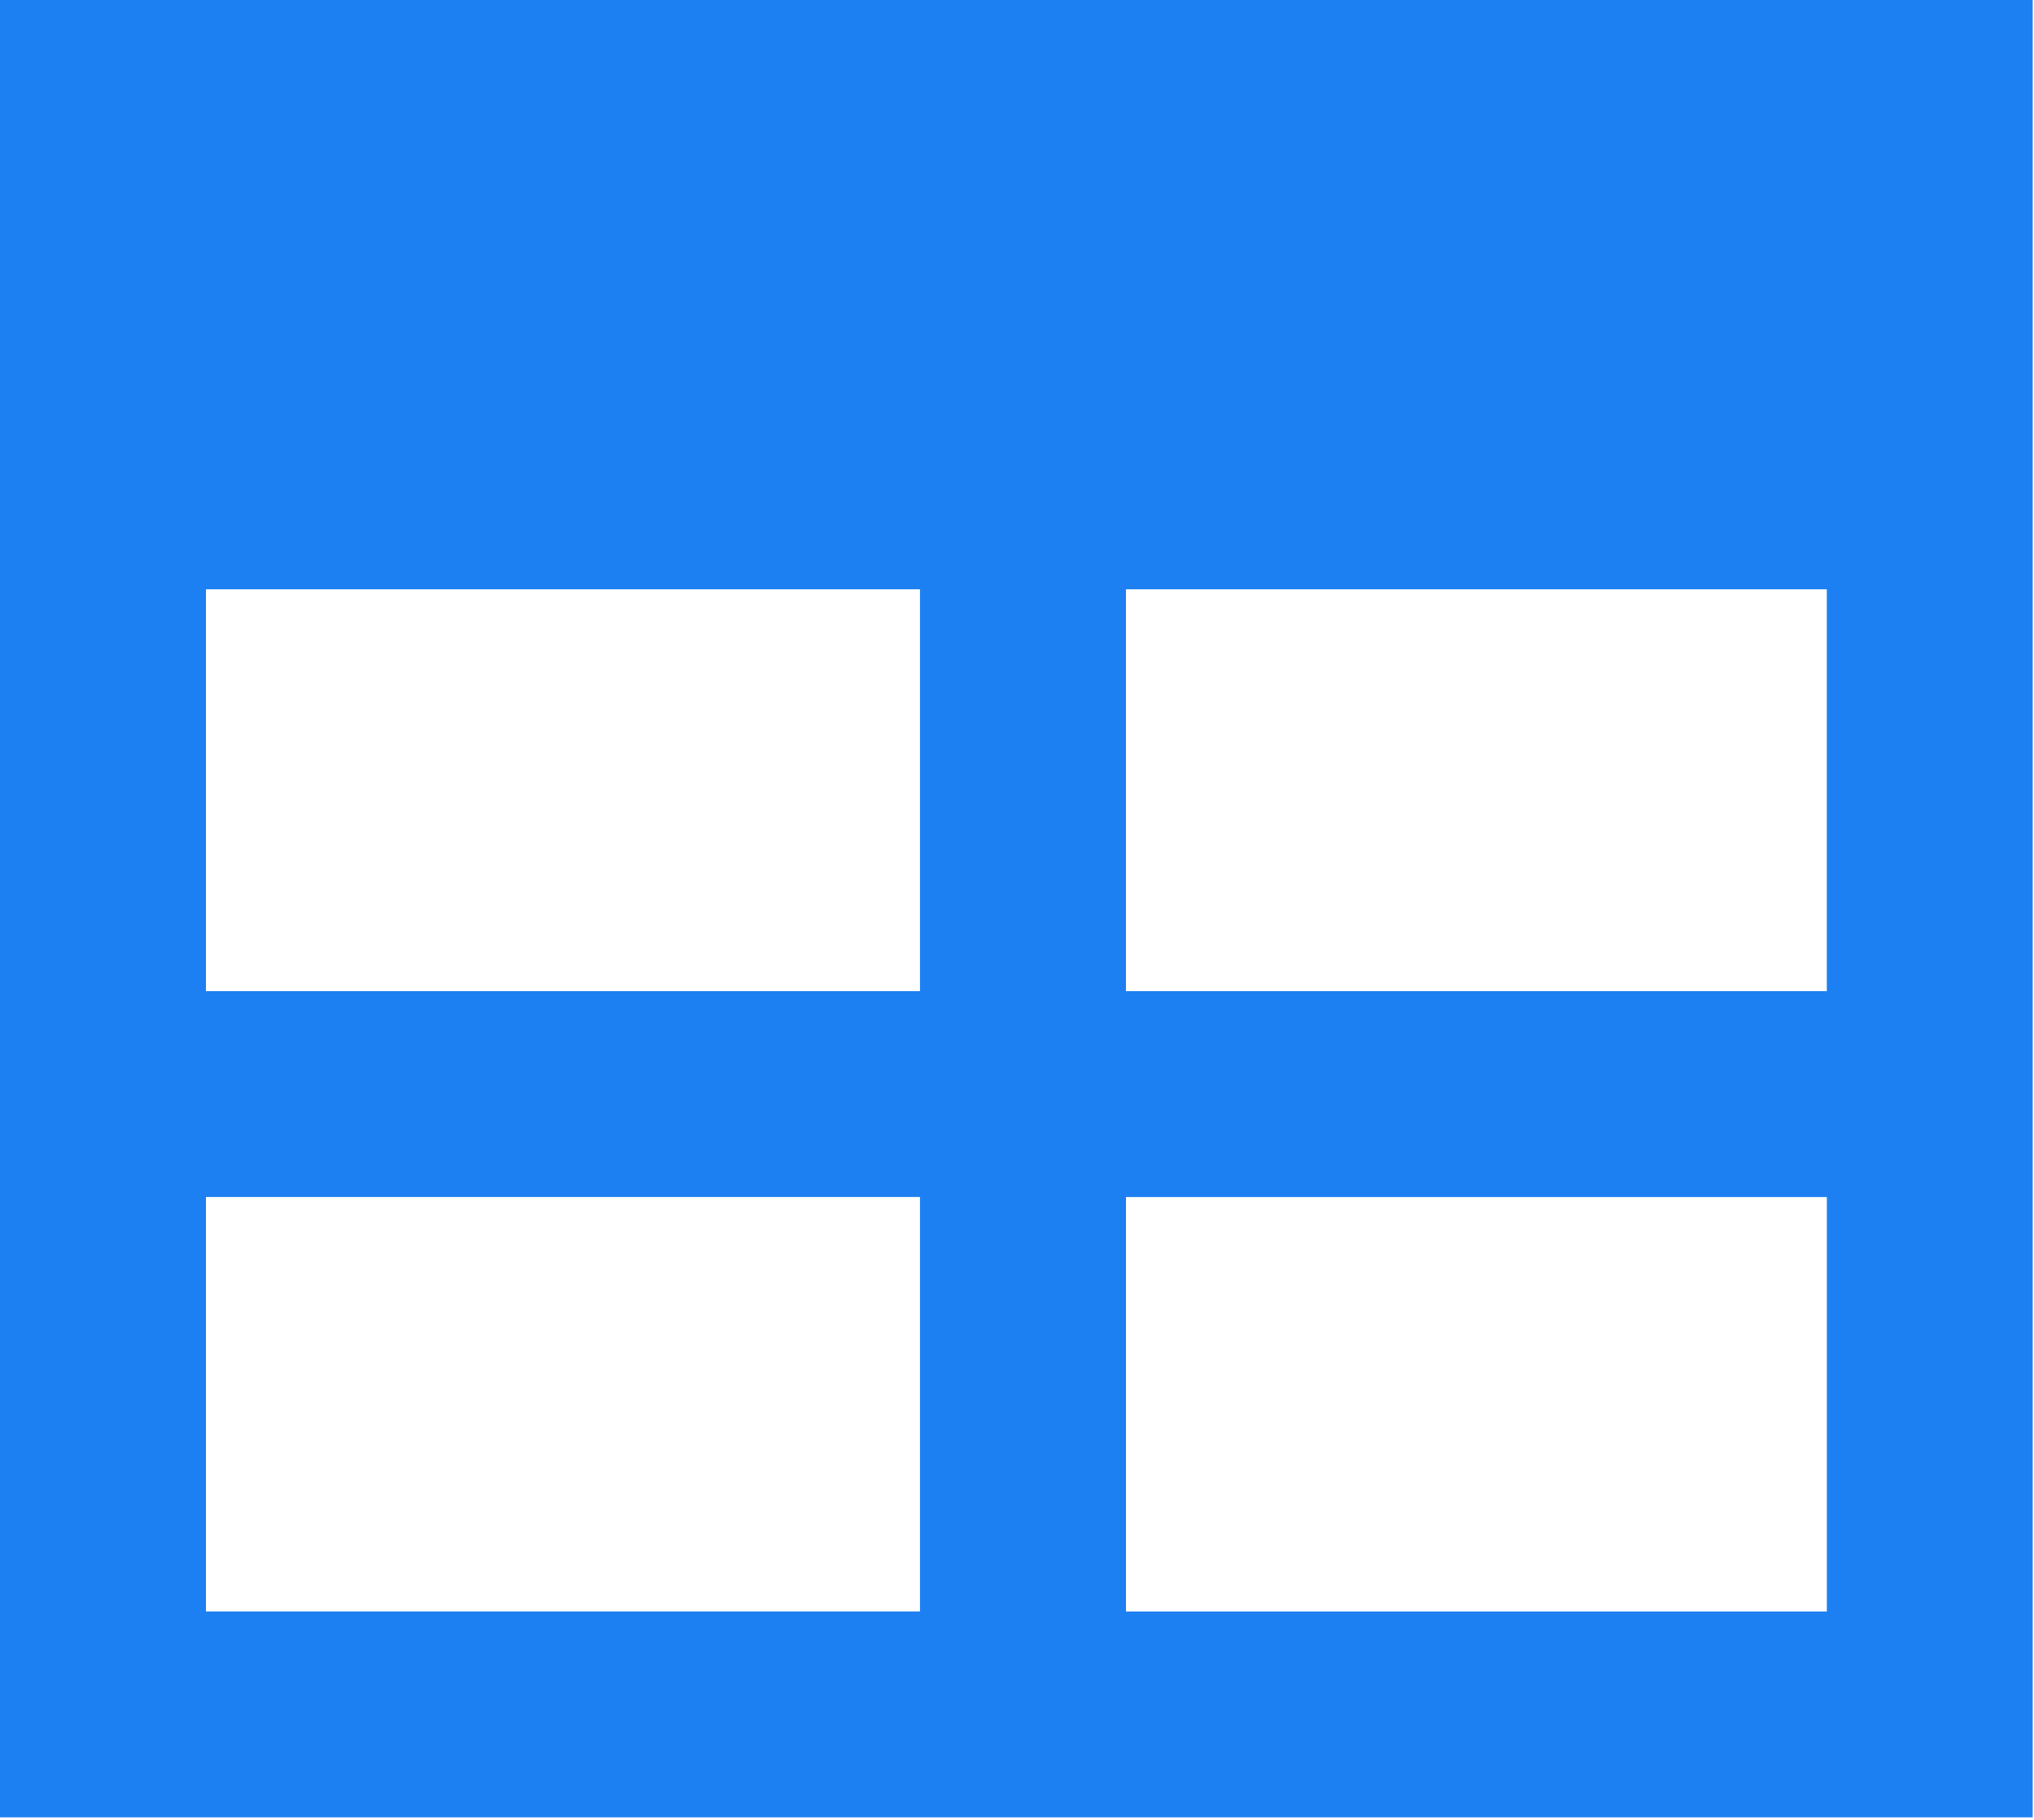 <svg width="494" height="442" viewBox="0 0 494 442" fill="none" xmlns="http://www.w3.org/2000/svg">
<path d="M0 0V93.12V143.12V240.72V290.72V441.38H493.68V0H0ZM443.68 143.12V240.72H273.45V143.12H443.68ZM50 143.12H223.45V240.72H50V143.12ZM50 290.71H223.45V391.37H50V290.71ZM273.46 391.38V290.72H443.69V391.38H273.46Z" fill="#1C7FF2"/>
</svg>
